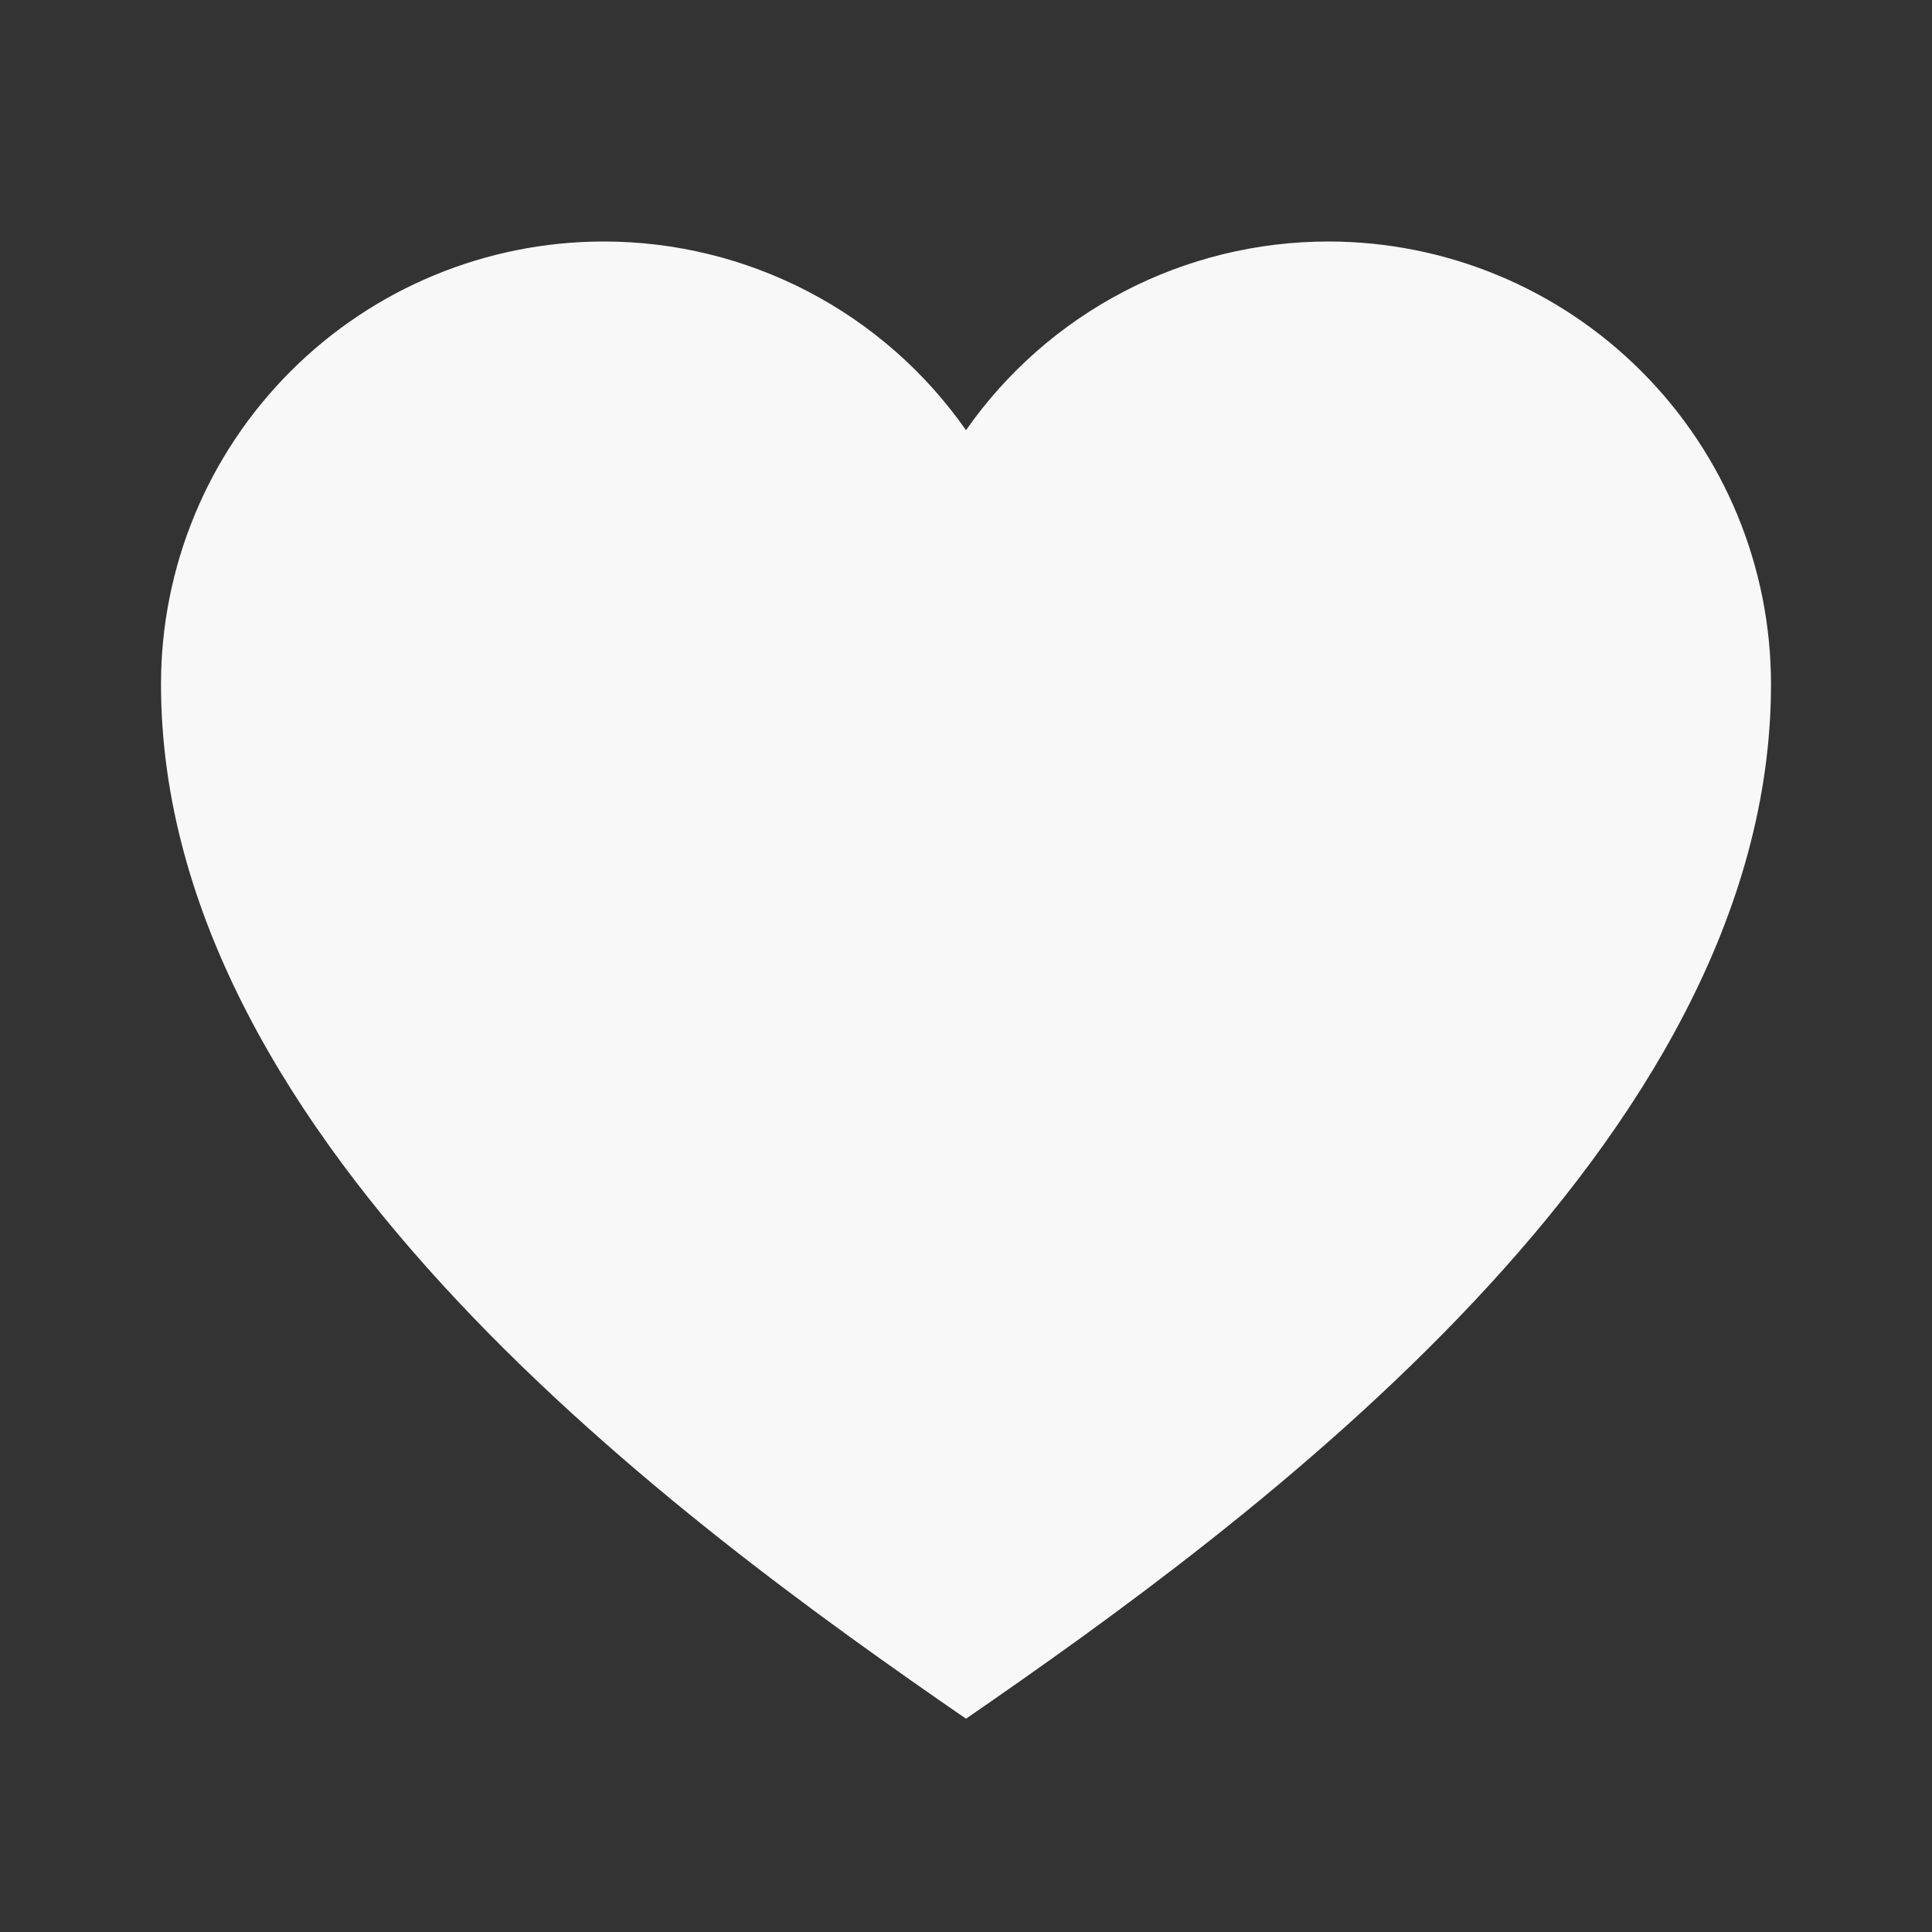 <svg width="30" height="30" viewBox="0 0 30 30" fill="none" xmlns="http://www.w3.org/2000/svg">
<rect x="0" y="0" width="30" height="30" fill="#333333" stroke="none"/>
<path d="M20.625 3.75C19.521 3.75 18.433 4.016 17.454 4.526C16.474 5.036 15.633 5.775 15 6.68C14.367 5.775 13.526 5.036 12.546 4.526C11.567 4.016 10.479 3.75 9.375 3.75C7.552 3.75 5.803 4.474 4.514 5.764C3.224 7.053 2.5 8.802 2.5 10.625C2.5 17.774 10.625 23.672 15 26.688C19.375 23.672 27.5 17.774 27.5 10.625C27.5 9.722 27.322 8.828 26.977 7.994C26.631 7.16 26.125 6.402 25.486 5.764C24.848 5.125 24.09 4.619 23.256 4.273C22.422 3.928 21.528 3.75 20.625 3.75Z" fill="#F8F8F8"/>
</svg>
